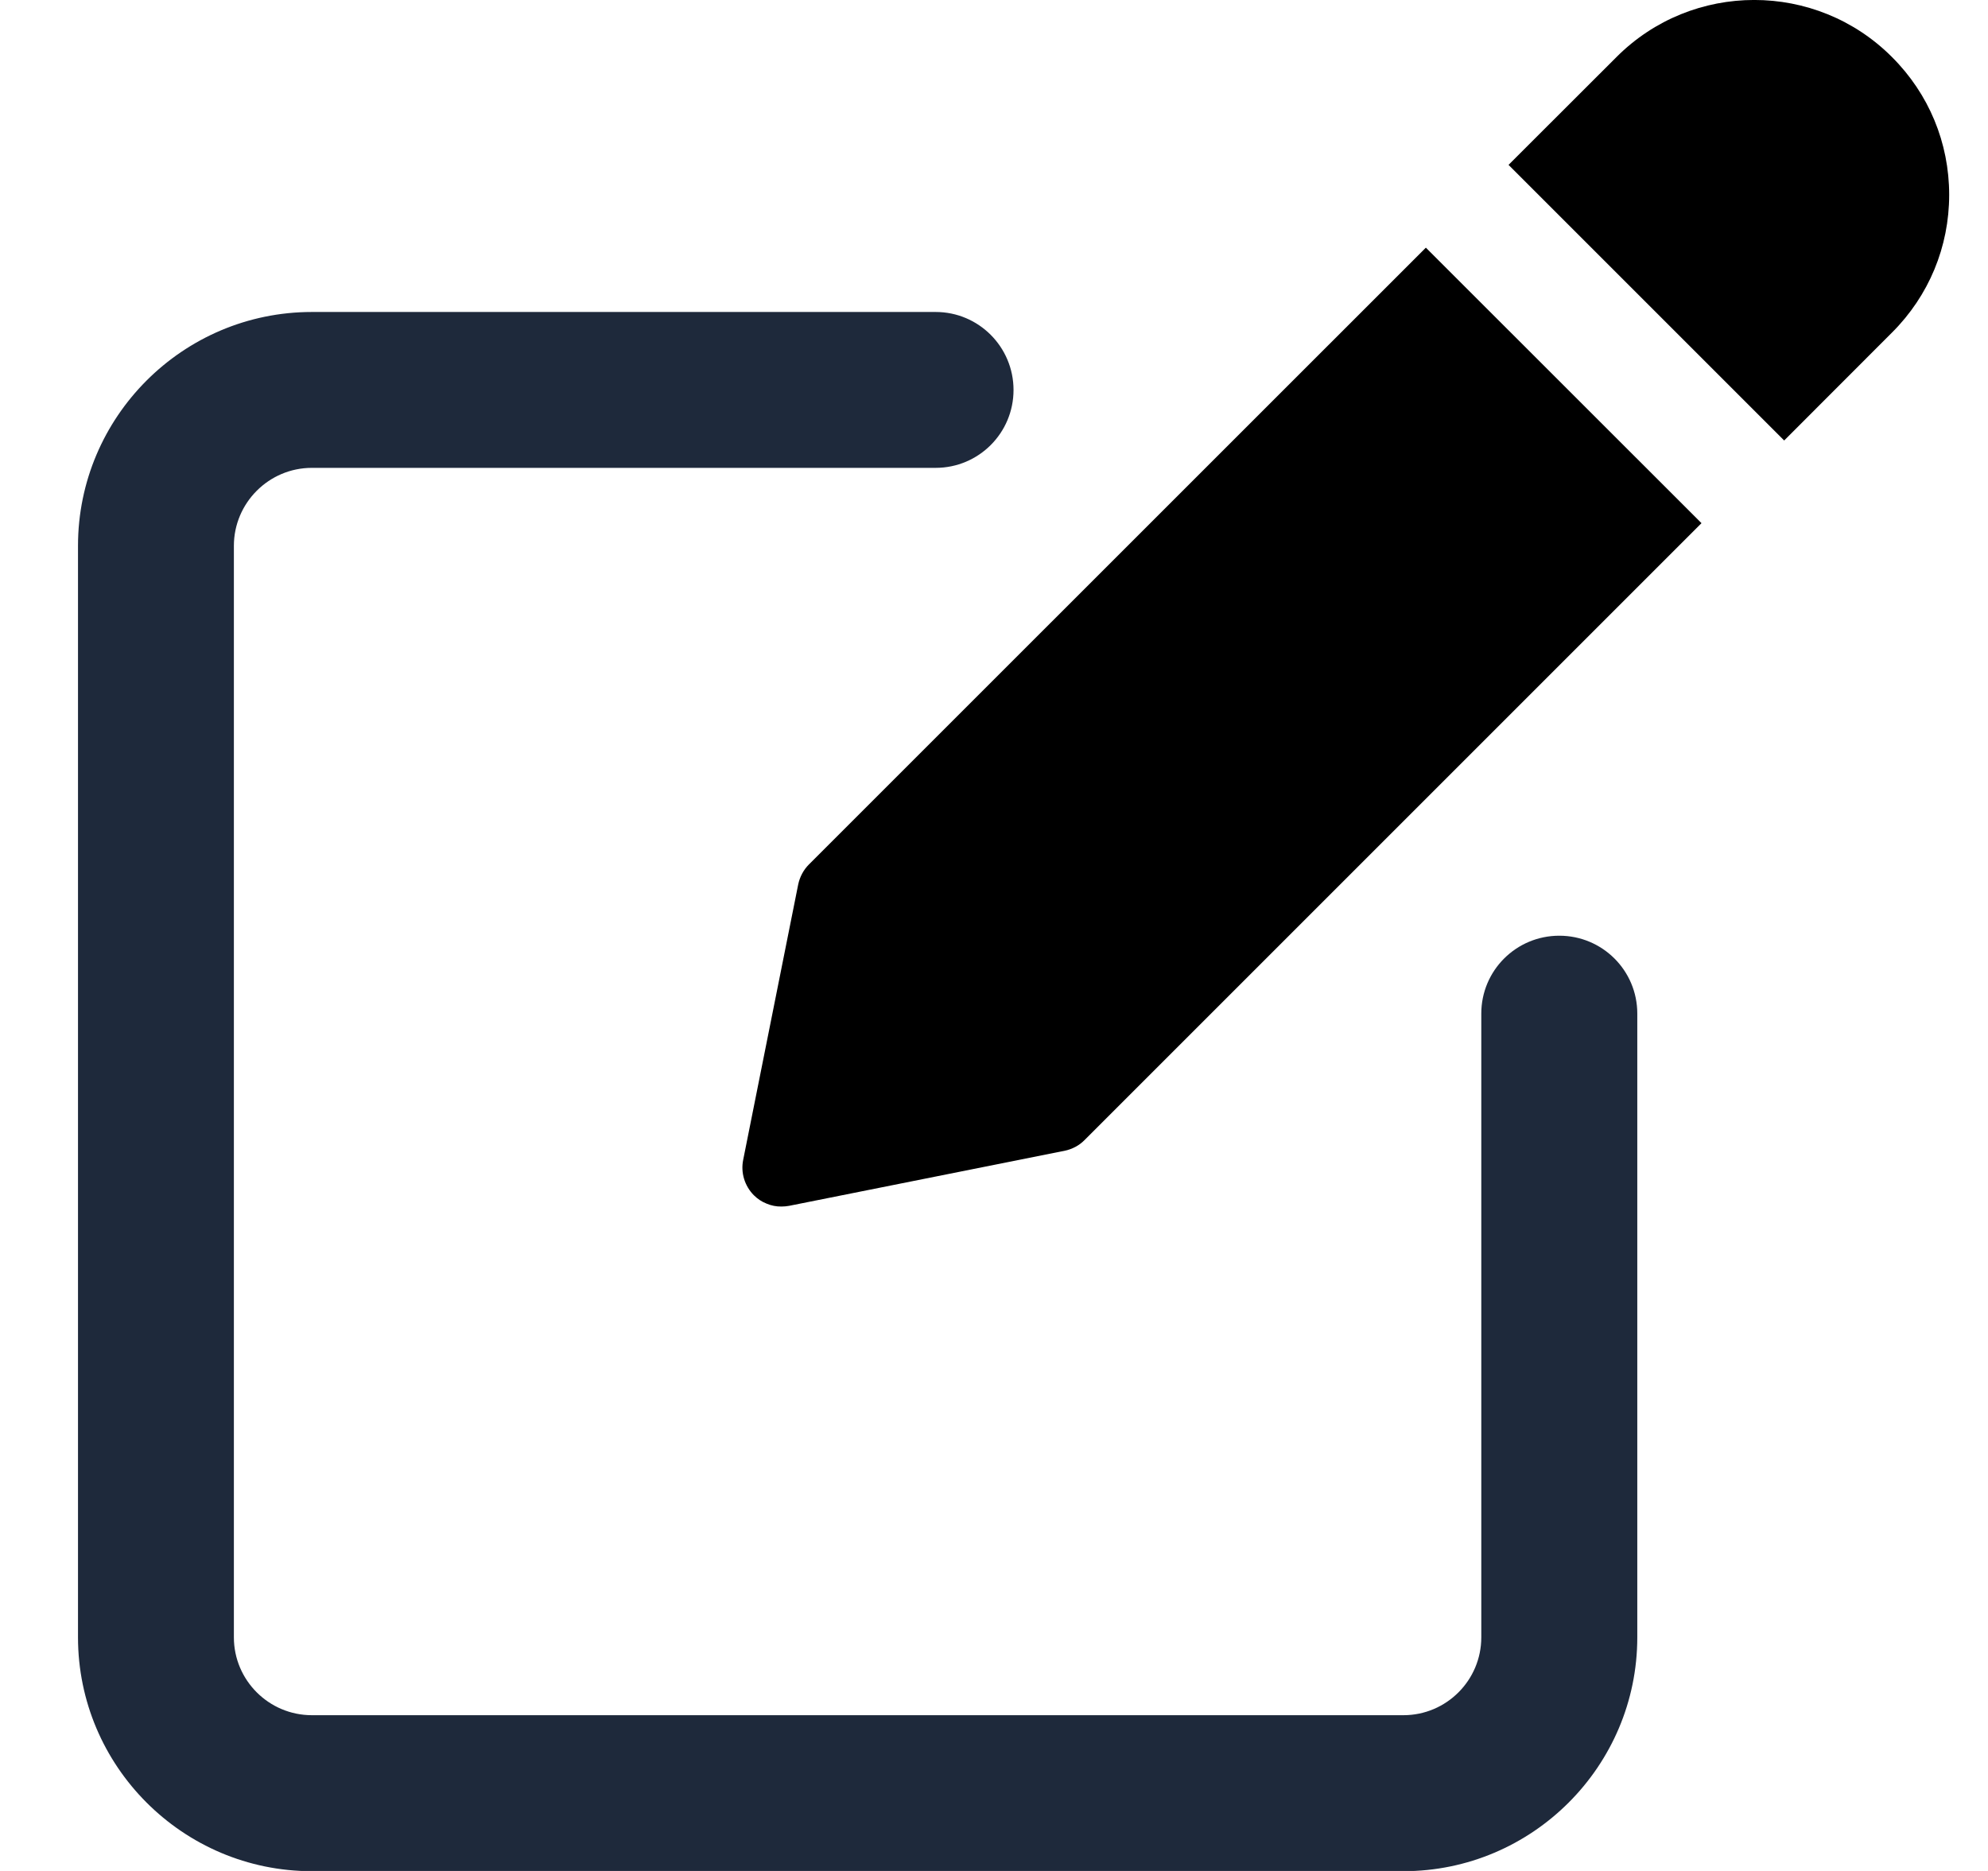 <svg width="17" height="16" viewBox="0 0 17 16" fill="none" xmlns="http://www.w3.org/2000/svg">
<path d="M13.334 8.002C12.965 8.002 12.667 8.3 12.667 8.668V14.002C12.667 14.369 12.369 14.668 12.001 14.668H2.667C2.299 14.668 2 14.369 2 14.002V4.668C2 4.301 2.299 4.001 2.667 4.001H8.001C8.369 4.001 8.667 3.703 8.667 3.335C8.667 2.967 8.369 2.668 8.001 2.668H2.667C1.564 2.668 0.667 3.565 0.667 4.668V14.002C0.667 15.104 1.564 16.002 2.667 16.002H12.001C13.103 16.002 14.001 15.104 14.001 14.002V8.668C14.001 8.3 13.703 8.002 13.334 8.002Z" fill="#1E293B"/>
<path d="M6.918 7.392C6.871 7.439 6.84 7.498 6.826 7.562L6.355 9.92C6.333 10.029 6.368 10.142 6.446 10.221C6.477 10.252 6.514 10.277 6.555 10.293C6.595 10.31 6.639 10.319 6.683 10.318C6.704 10.318 6.726 10.316 6.748 10.312L9.105 9.841C9.17 9.827 9.229 9.796 9.275 9.749L14.55 4.474L12.193 2.118L6.918 7.392ZM16.179 0.488C15.53 -0.163 14.472 -0.163 13.823 0.488L12.9 1.41L15.257 3.767L16.179 2.844C16.494 2.53 16.668 2.111 16.668 1.666C16.668 1.221 16.494 0.802 16.179 0.488Z" fill="black"/>
</svg>

